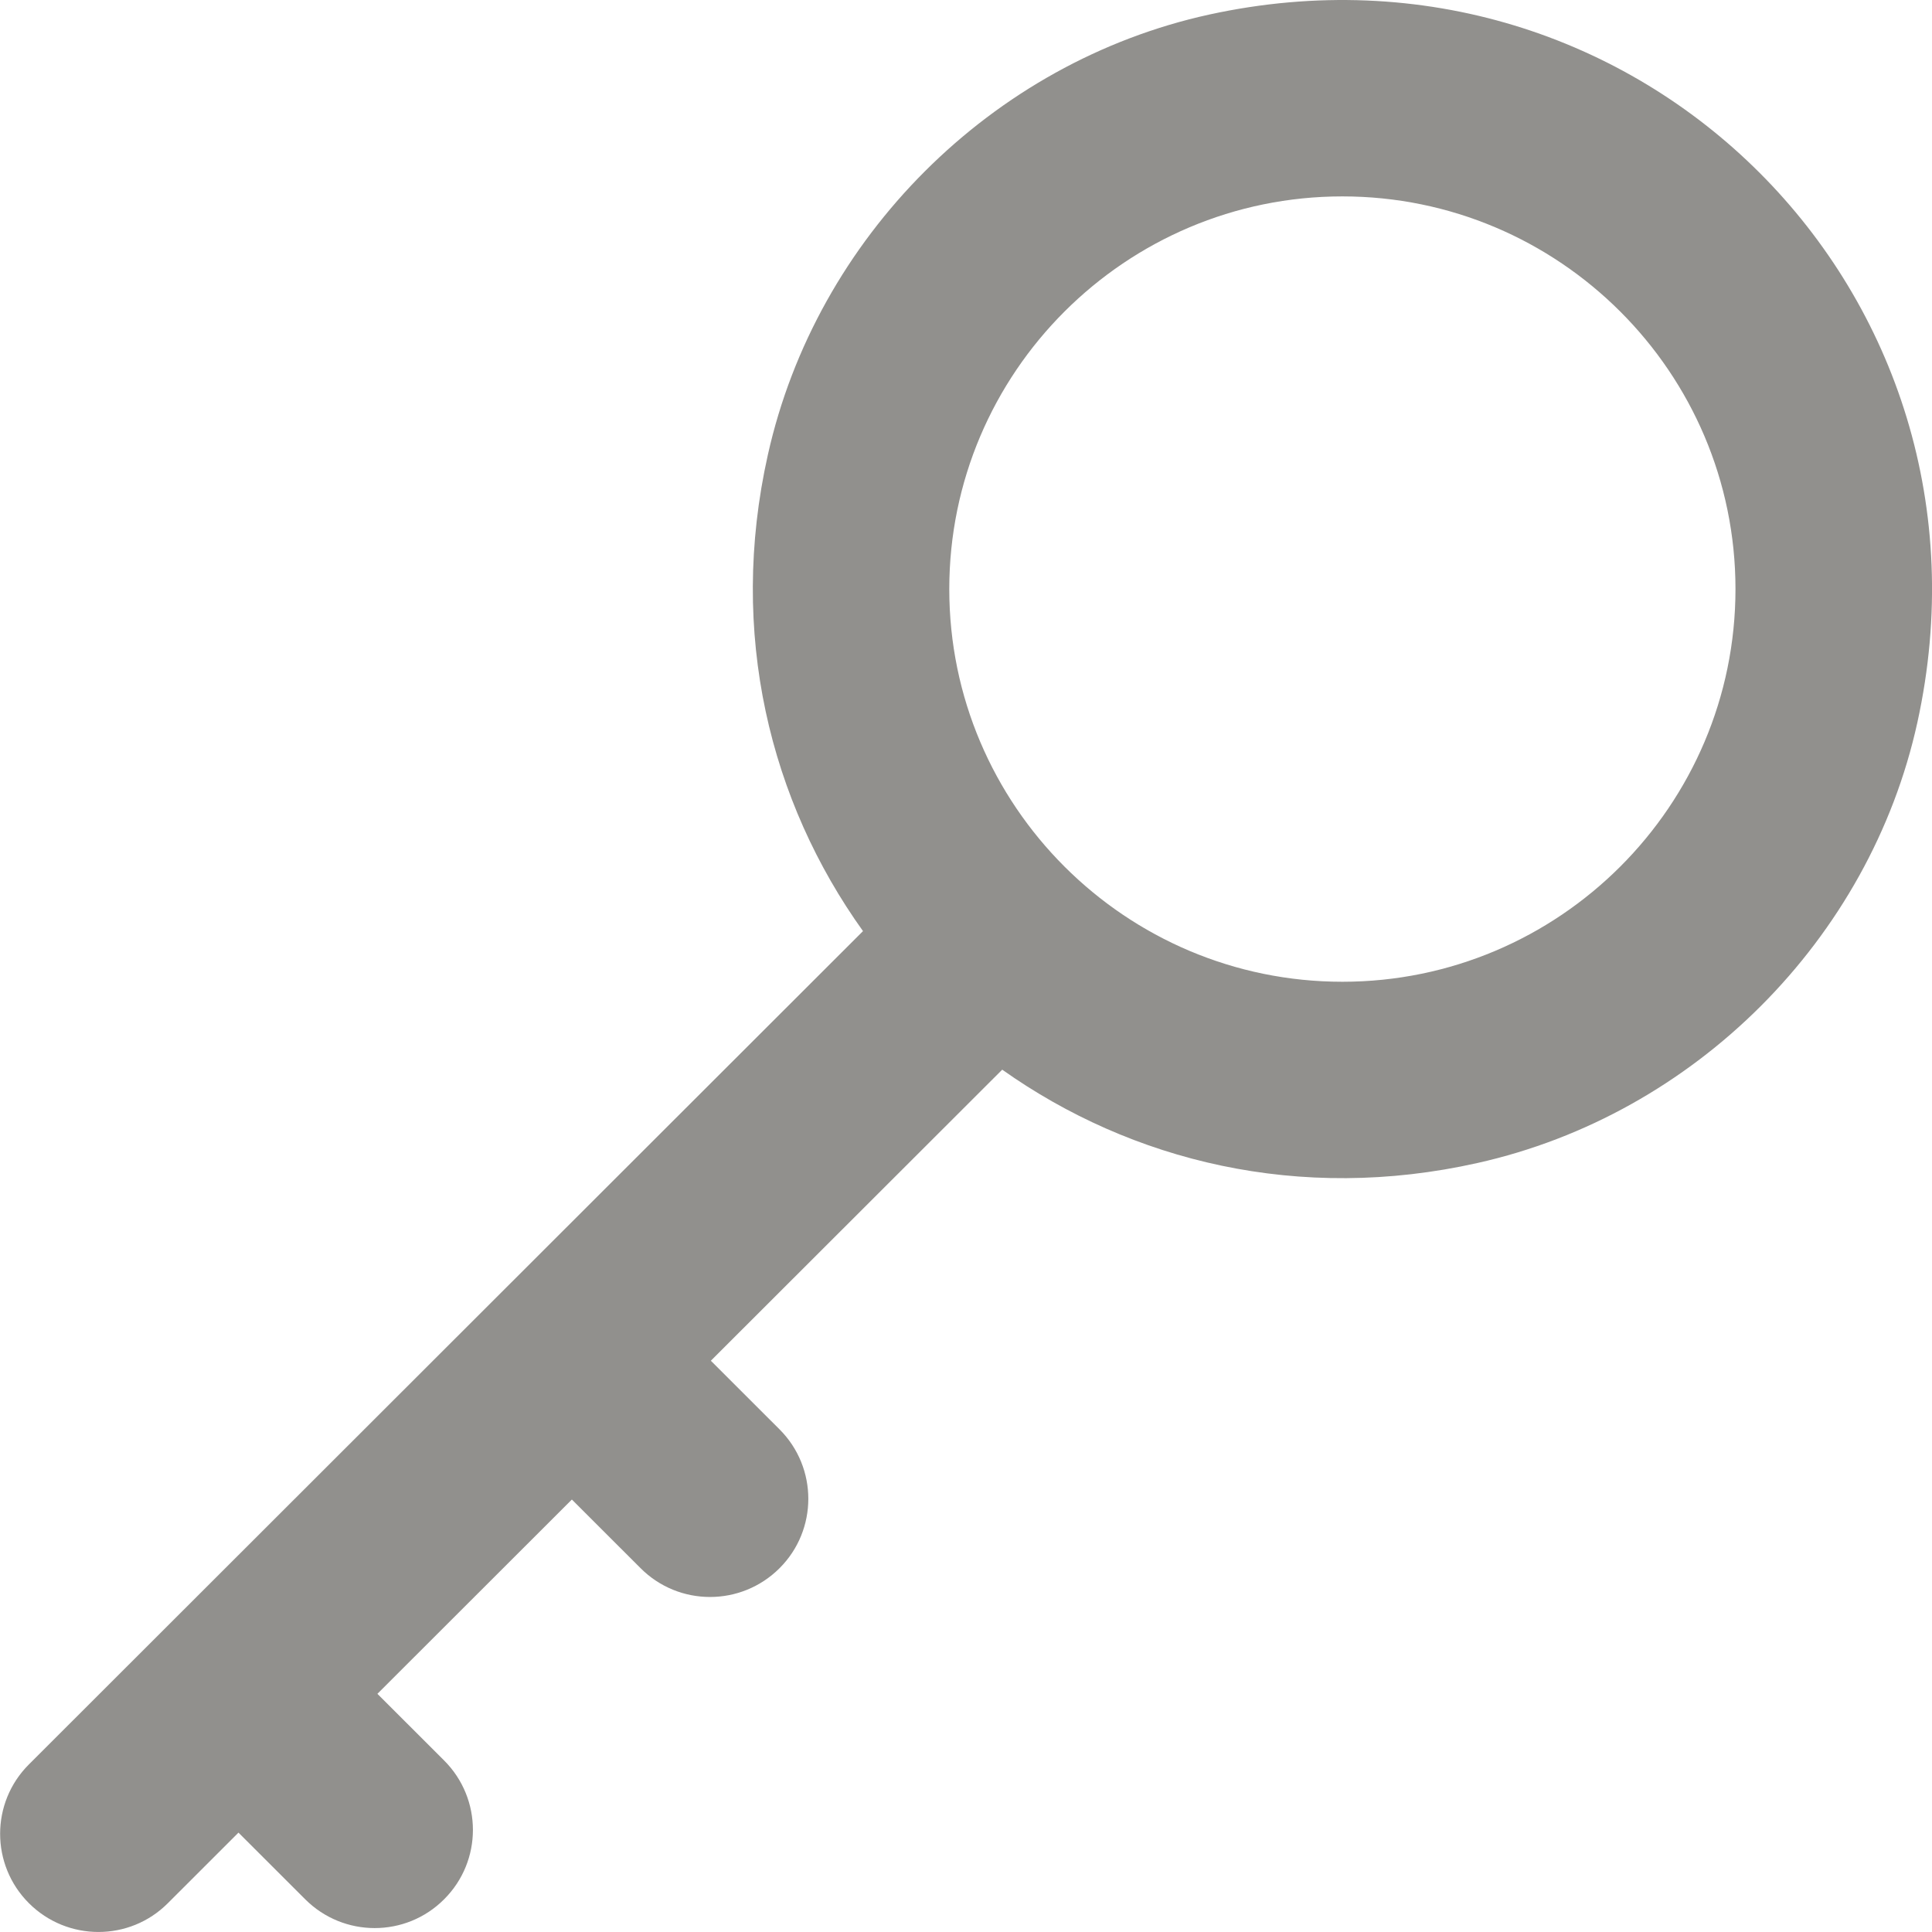 <!-- Generated by IcoMoon.io -->
<svg version="1.1" xmlns="http://www.w3.org/2000/svg" width="32" height="32" viewBox="0 0 32 32">
<title>as-key-</title>
<path fill="#91908d" d="M22.234 16.261c-3.591 0-6.511-2.917-6.511-6.504s2.92-6.504 6.511-6.504c3.591 0 6.511 2.917 6.511 6.504s-2.92 6.504-6.511 6.504zM20.029 0.241c-3.605 0.789-6.509 3.694-7.311 7.293-0.661 2.958 0.039 5.742 1.576 7.888l-13.815 13.802c-0.636 0.634-0.636 1.664 0 2.299s1.667 0.636 2.301 0l1.17-1.169 1.105 1.104c0.636 0.636 1.667 0.636 2.301 0 0.636-0.634 0.636-1.663 0-2.299l-1.105-1.104 3.221-3.218 1.138 1.137c0.635 0.636 1.665 0.636 2.302 0 0.635-0.634 0.635-1.664 0-2.299l-1.138-1.137 4.826-4.821c2.145 1.519 4.922 2.207 7.871 1.546 3.596-0.803 6.498-3.703 7.287-7.298 1.558-7.098-4.624-13.275-11.729-11.724z"></path>
</svg>
